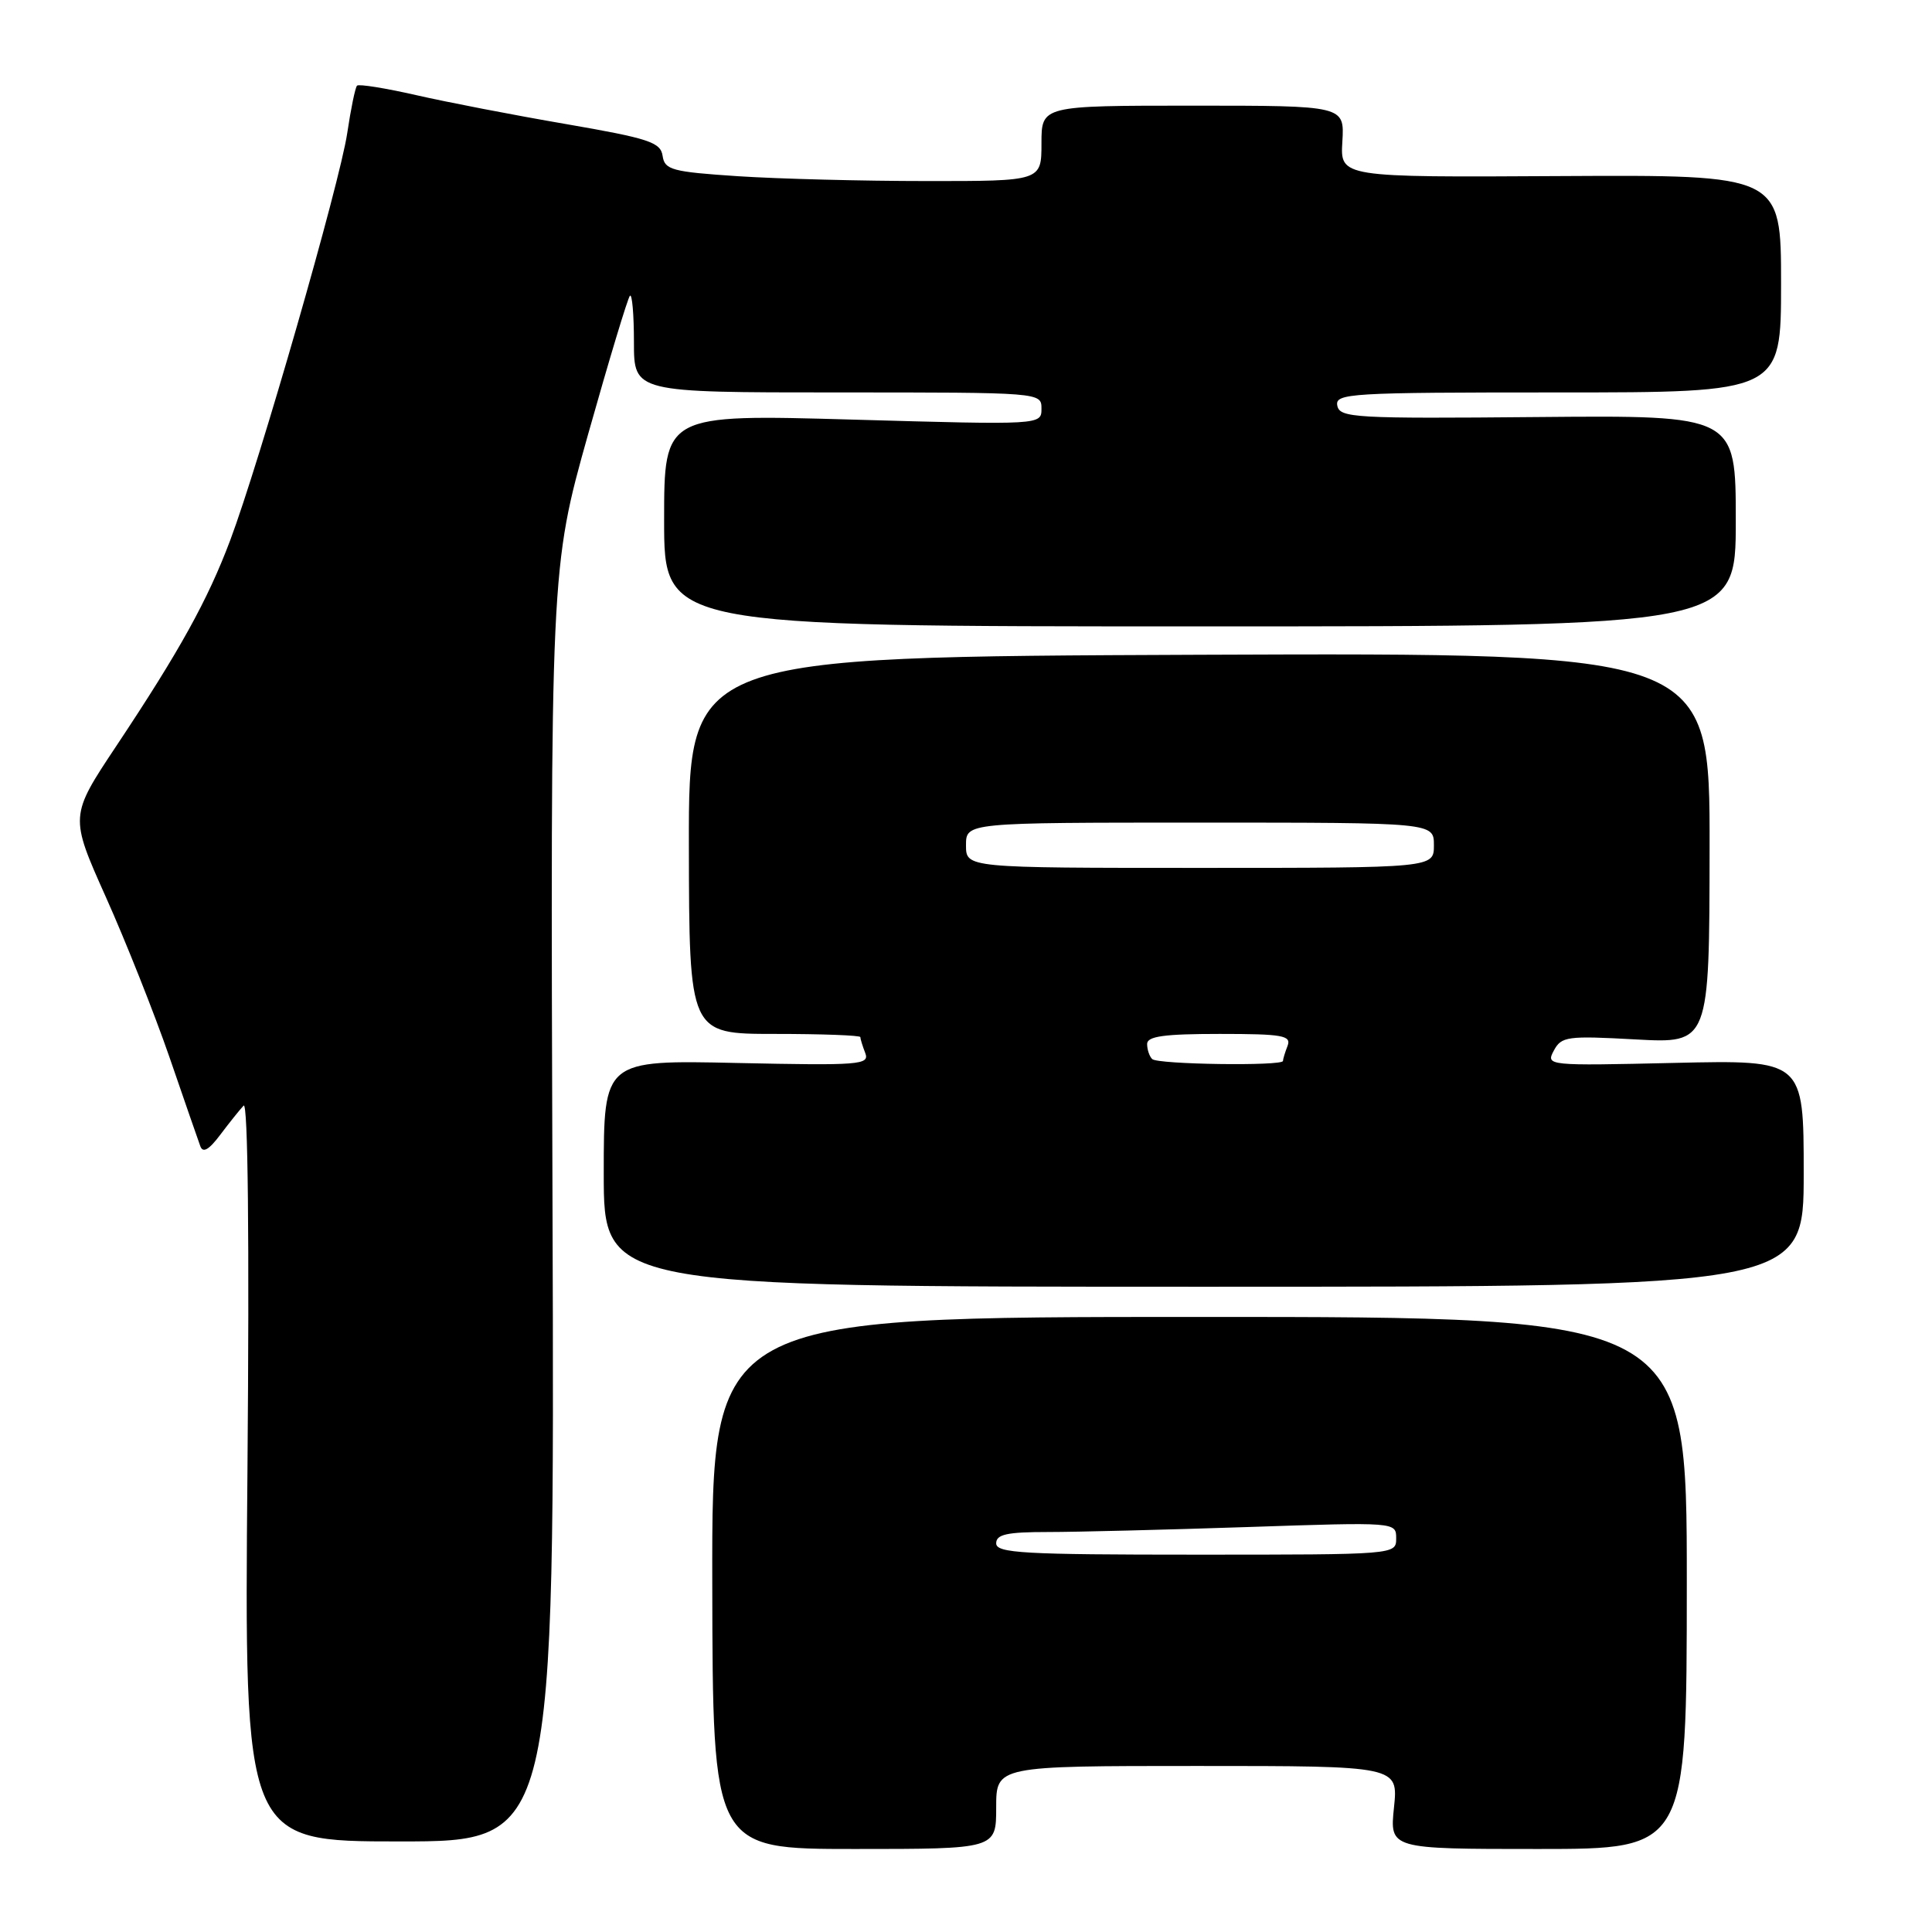 <?xml version="1.0" encoding="UTF-8" standalone="no"?>
<!DOCTYPE svg PUBLIC "-//W3C//DTD SVG 1.1//EN" "http://www.w3.org/Graphics/SVG/1.1/DTD/svg11.dtd" >
<svg xmlns="http://www.w3.org/2000/svg" xmlns:xlink="http://www.w3.org/1999/xlink" version="1.1" viewBox="0 0 256 256">
 <g >
 <path fill="currentColor"
d=" M 132.00 239.50 C 132.00 234.00 132.00 234.00 158.64 234.00 C 185.28 234.00 185.28 234.00 184.71 239.50 C 184.14 245.00 184.14 245.00 203.82 245.00 C 223.50 245.00 223.50 245.00 223.51 209.75 C 223.51 174.50 223.51 174.50 158.91 174.50 C 94.32 174.50 94.32 174.50 94.38 209.75 C 94.44 245.00 94.44 245.00 113.22 245.00 C 132.00 245.00 132.00 245.00 132.00 239.50 Z  M 73.21 159.67 C 72.93 75.34 72.93 75.34 77.93 57.53 C 80.69 47.74 83.18 39.48 83.47 39.19 C 83.76 38.90 84.00 41.67 84.00 45.33 C 84.00 52.00 84.00 52.00 111.00 52.00 C 137.97 52.00 138.00 52.00 138.00 54.15 C 138.00 56.31 138.00 56.31 113.00 55.60 C 88.00 54.89 88.00 54.89 88.00 68.95 C 88.00 83.00 88.00 83.00 159.00 83.00 C 230.00 83.00 230.00 83.00 230.00 69.01 C 230.00 55.03 230.00 55.03 203.77 55.26 C 179.48 55.48 177.52 55.37 177.20 53.75 C 176.88 52.11 178.80 52.00 206.43 52.00 C 236.00 52.00 236.00 52.00 236.00 37.58 C 236.00 23.17 236.00 23.17 206.79 23.33 C 177.58 23.50 177.58 23.50 177.87 18.75 C 178.15 14.00 178.15 14.00 158.08 14.00 C 138.00 14.00 138.00 14.00 138.00 19.00 C 138.00 24.00 138.00 24.00 122.75 23.99 C 114.36 23.99 103.14 23.70 97.80 23.35 C 89.04 22.77 88.07 22.51 87.80 20.66 C 87.54 18.85 85.99 18.34 75.00 16.44 C 68.12 15.26 59.18 13.53 55.12 12.60 C 51.07 11.68 47.55 11.11 47.31 11.35 C 47.07 11.59 46.49 14.42 46.01 17.64 C 45.04 24.21 34.37 61.30 30.50 71.60 C 27.51 79.54 23.82 86.21 15.43 98.82 C 9.23 108.14 9.23 108.14 14.03 118.87 C 16.67 124.76 20.45 134.29 22.44 140.04 C 24.42 145.79 26.26 151.12 26.54 151.87 C 26.88 152.82 27.68 152.37 29.18 150.37 C 30.37 148.79 31.76 147.05 32.28 146.50 C 32.86 145.88 33.05 164.16 32.79 194.75 C 32.36 244.00 32.36 244.00 52.93 244.00 C 73.50 244.00 73.50 244.00 73.21 159.67 Z  M 239.00 155.48 C 239.00 140.45 239.00 140.45 221.90 140.84 C 204.99 141.23 204.82 141.21 205.89 139.21 C 206.89 137.33 207.66 137.23 216.74 137.73 C 226.50 138.26 226.50 138.26 226.53 112.38 C 226.56 86.50 226.56 86.50 158.91 86.76 C 91.25 87.03 91.25 87.03 91.28 112.01 C 91.32 137.00 91.32 137.00 102.66 137.00 C 108.90 137.00 114.00 137.19 114.00 137.42 C 114.00 137.65 114.29 138.60 114.65 139.53 C 115.25 141.10 113.94 141.20 97.65 140.85 C 80.00 140.46 80.00 140.46 80.00 155.48 C 80.00 170.50 80.00 170.50 159.50 170.50 C 239.00 170.50 239.00 170.50 239.00 155.48 Z  M 132.00 204.50 C 132.00 203.31 133.43 203.00 138.84 203.00 C 142.60 203.00 154.53 202.70 165.34 202.34 C 185.00 201.68 185.00 201.68 185.00 203.84 C 185.00 206.00 184.98 206.00 158.50 206.00 C 135.61 206.00 132.00 205.80 132.00 204.50 Z  M 152.67 140.33 C 152.30 139.97 152.00 139.07 152.00 138.33 C 152.00 137.31 154.27 137.00 161.61 137.00 C 169.96 137.00 171.13 137.21 170.61 138.58 C 170.27 139.45 170.00 140.35 170.00 140.58 C 170.00 141.28 153.38 141.05 152.67 140.33 Z  M 128.00 112.00 C 128.00 109.00 128.00 109.00 159.00 109.00 C 190.00 109.00 190.00 109.00 190.00 112.00 C 190.00 115.00 190.00 115.00 159.00 115.00 C 128.00 115.00 128.00 115.00 128.00 112.00 Z "/>
</g>
</svg>